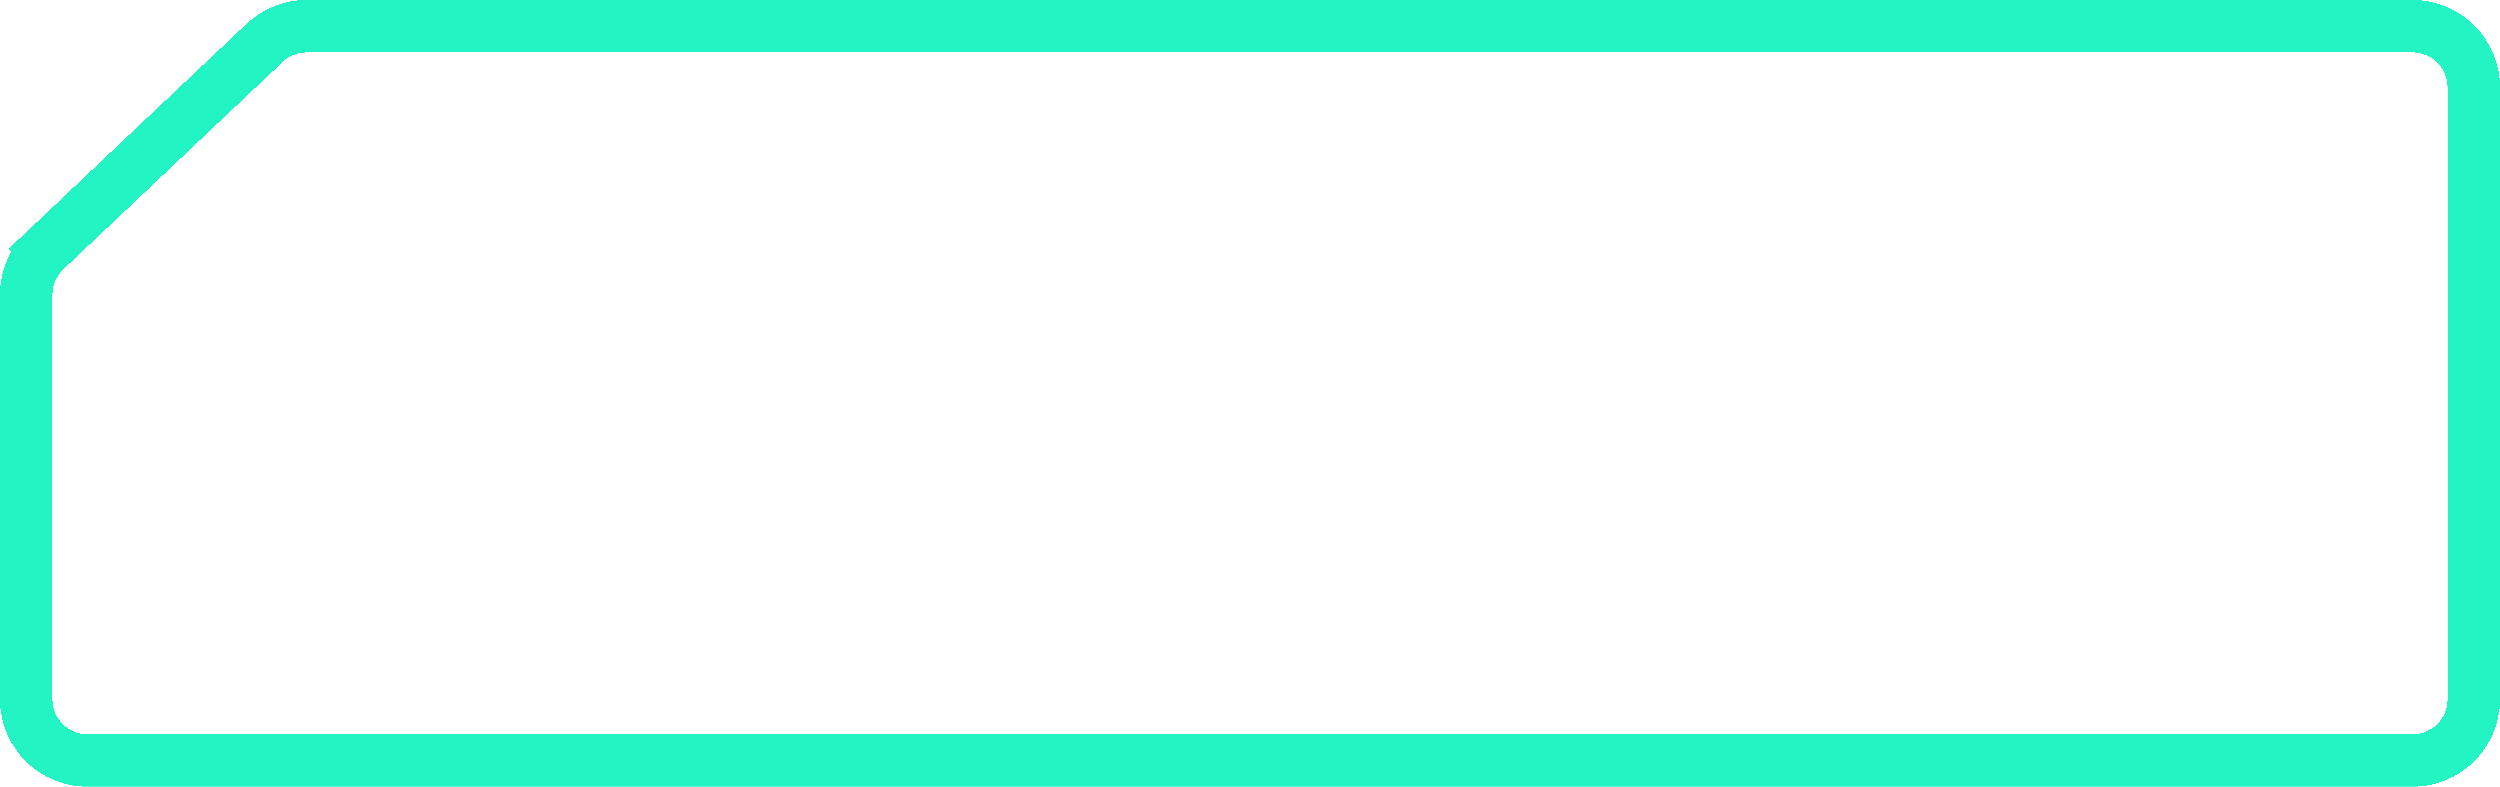 <svg width="143" height="45" viewBox="0 0 143 45" fill="none" xmlns="http://www.w3.org/2000/svg">
<g filter="url(#filter0_bd_1_369)">
<path d="M143 40C143 42.761 140.761 45 138 45L5 45C2.239 45 -1.95703e-07 42.761 -4.37114e-07 40L-2.46067e-06 16.853C-2.58083e-06 15.479 0.566 14.165 1.564 13.22L14.098 1.367C15.026 0.489 16.256 -3.63736e-07 17.533 -4.75449e-07L138 -1.1007e-05C140.761 -1.12484e-05 143 2.239 143 5L143 40Z" fill="white" fill-opacity="0.09" shape-rendering="crispEdges"/>
<path d="M141.5 40C141.5 41.933 139.933 43.5 138 43.5L5 43.5C3.067 43.5 1.5 41.933 1.5 40L1.5 16.853C1.5 15.891 1.896 14.971 2.595 14.31L1.564 13.22L2.595 14.31L15.128 2.457C15.778 1.842 16.639 1.5 17.533 1.5L138 1.5C139.933 1.5 141.5 3.067 141.5 5L141.5 40Z" stroke="#22F5C3" stroke-width="3" shape-rendering="crispEdges"/>
</g>
<defs>
<filter id="filter0_bd_1_369" x="-114" y="-114" width="371" height="273" filterUnits="userSpaceOnUse" color-interpolation-filters="sRGB">
<feFlood flood-opacity="0" result="BackgroundImageFix"/>
<feGaussianBlur in="BackgroundImageFix" stdDeviation="57"/>
<feComposite in2="SourceAlpha" operator="in" result="effect1_backgroundBlur_1_369"/>
<feColorMatrix in="SourceAlpha" type="matrix" values="0 0 0 0 0 0 0 0 0 0 0 0 0 0 0 0 0 0 127 0" result="hardAlpha"/>
<feOffset/>
<feGaussianBlur stdDeviation="37"/>
<feComposite in2="hardAlpha" operator="out"/>
<feColorMatrix type="matrix" values="0 0 0 0 0.133 0 0 0 0 0.961 0 0 0 0 0.765 0 0 0 0.55 0"/>
<feBlend mode="normal" in2="effect1_backgroundBlur_1_369" result="effect2_dropShadow_1_369"/>
<feBlend mode="normal" in="SourceGraphic" in2="effect2_dropShadow_1_369" result="shape"/>
</filter>
</defs>
</svg>
